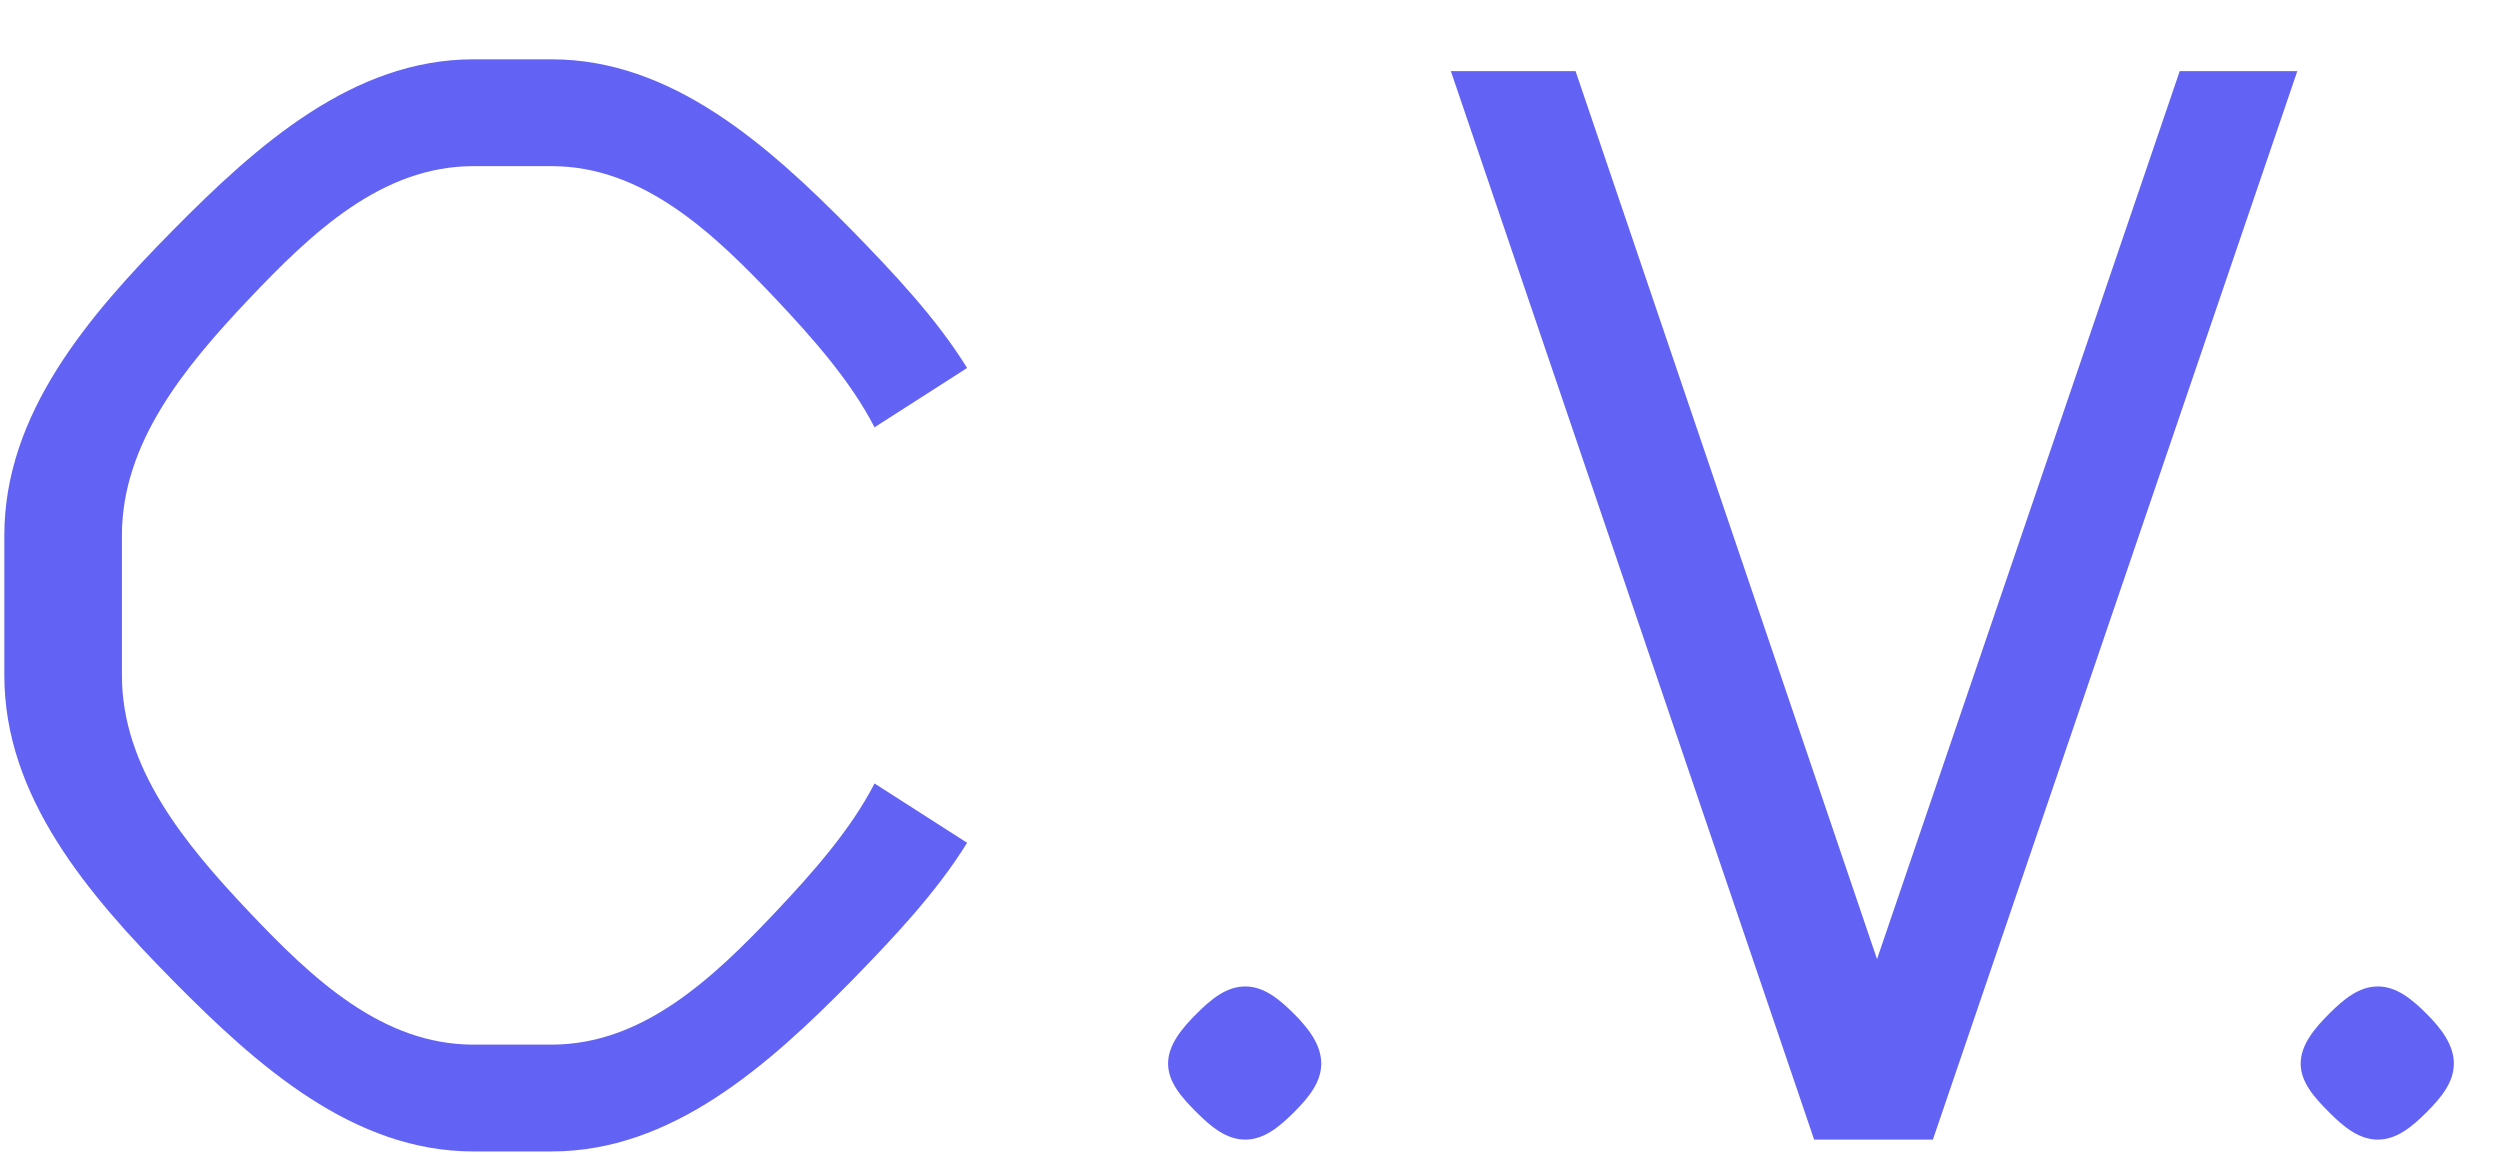 <svg width="26" height="12" viewBox="0 0 26 12" fill="none" xmlns="http://www.w3.org/2000/svg">
<path d="M10.058 8.765L9.095 8.148C8.848 8.629 8.453 9.074 8.07 9.481C7.416 10.173 6.687 10.864 5.737 10.864H4.922C3.971 10.864 3.243 10.173 2.588 9.481C1.922 8.777 1.268 7.987 1.268 7.024V5.568C1.268 4.605 1.922 3.815 2.588 3.111C3.243 2.419 3.971 1.728 4.922 1.728H5.737C6.687 1.728 7.416 2.419 8.07 3.111C8.453 3.518 8.848 3.963 9.095 4.444L10.058 3.827C9.737 3.308 9.292 2.839 8.86 2.395C7.984 1.506 6.984 0.617 5.737 0.617H4.922C3.675 0.617 2.675 1.506 1.798 2.395C0.909 3.296 0.045 4.308 0.045 5.568V7.024C0.045 8.284 0.909 9.296 1.798 10.197C2.675 11.086 3.675 11.975 4.922 11.975H5.737C6.984 11.975 7.984 11.086 8.86 10.197C9.292 9.753 9.737 9.284 10.058 8.765ZM12.95 10.259C12.753 10.259 12.592 10.395 12.444 10.543C12.296 10.691 12.148 10.864 12.148 11.061C12.148 11.259 12.296 11.419 12.444 11.568C12.592 11.716 12.753 11.852 12.95 11.852C13.148 11.852 13.308 11.716 13.457 11.568C13.605 11.419 13.741 11.259 13.741 11.061C13.741 10.864 13.605 10.691 13.457 10.543C13.308 10.395 13.148 10.259 12.95 10.259ZM15.089 0.74L18.867 11.852H20.102L23.892 0.74H22.669L19.521 9.975L16.386 0.74H15.089ZM24.729 10.259C24.532 10.259 24.371 10.395 24.223 10.543C24.075 10.691 23.927 10.864 23.927 11.061C23.927 11.259 24.075 11.419 24.223 11.568C24.371 11.716 24.532 11.852 24.729 11.852C24.927 11.852 25.087 11.716 25.236 11.568C25.384 11.419 25.52 11.259 25.52 11.061C25.52 10.864 25.384 10.691 25.236 10.543C25.087 10.395 24.927 10.259 24.729 10.259Z" fill="#6262F4"/>
</svg>
